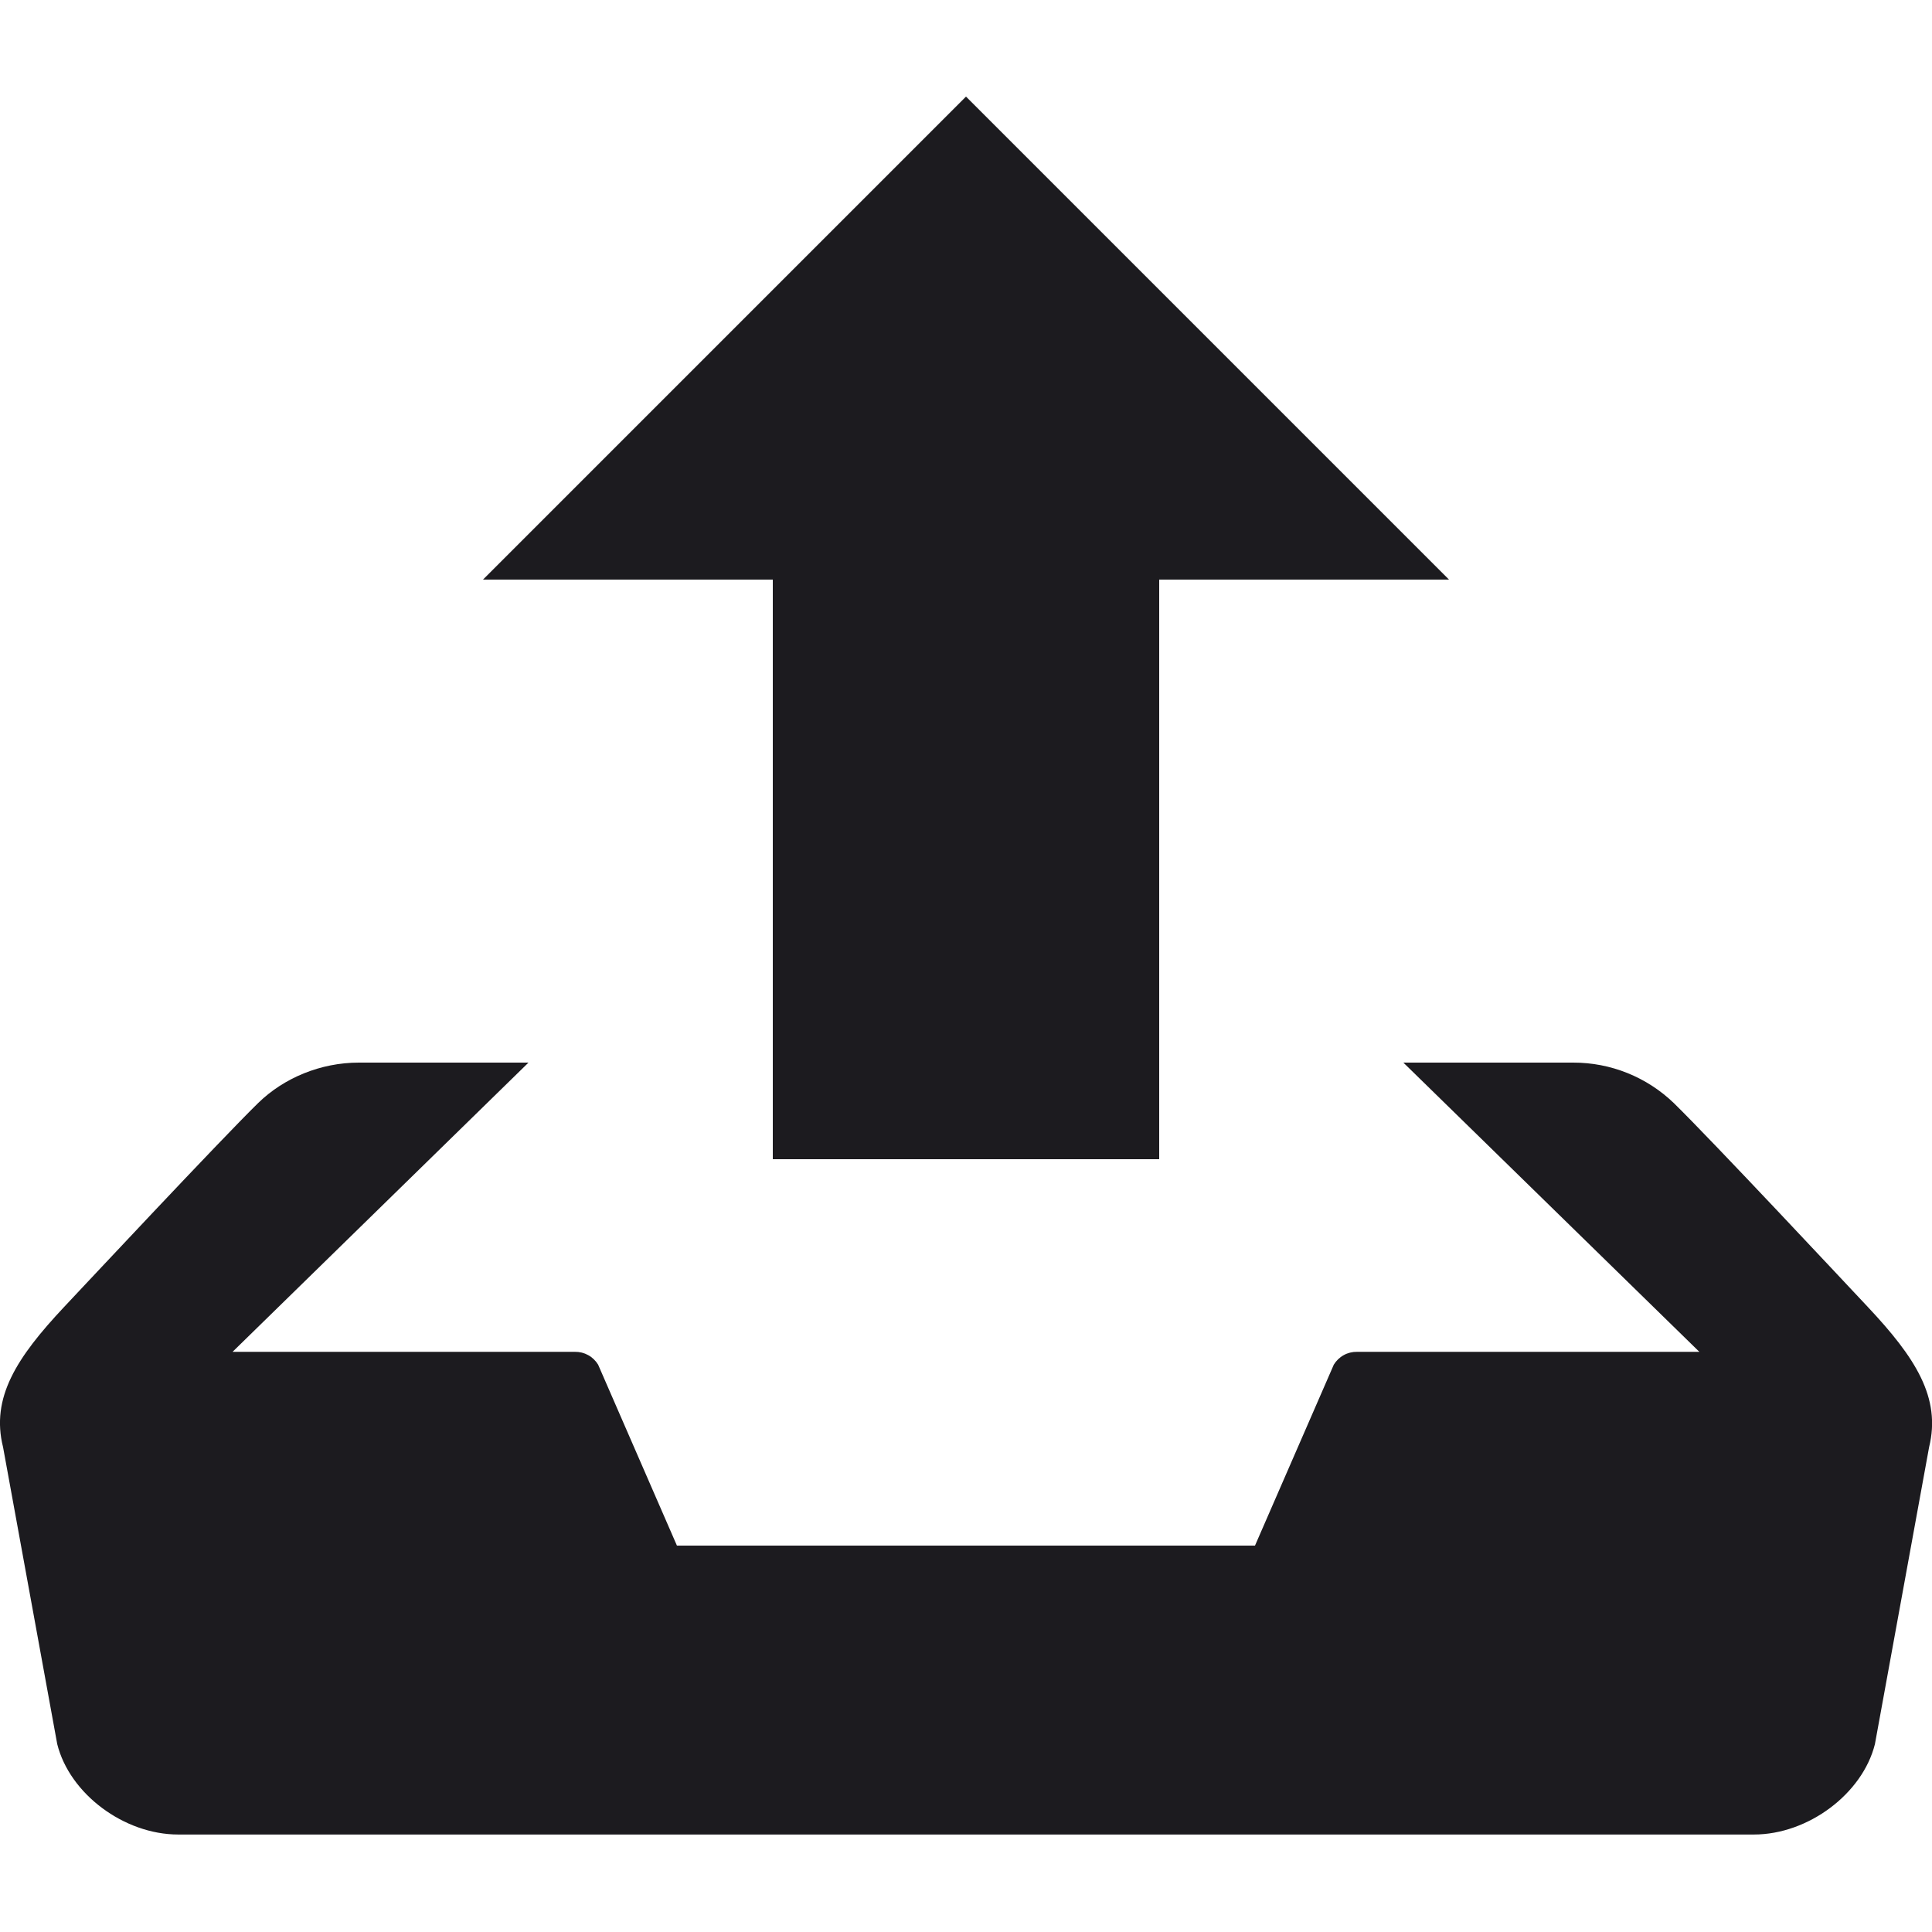 <svg width="24" height="24" viewBox="0 0 24 24" fill="none" xmlns="http://www.w3.org/2000/svg">
<g clip-path="url(#clip0_1045_697)">
<path d="M9.6 14.4H14.4V7.2H18L12 1.2L6 7.2H9.6V14.4ZM23.205 16.238C22.953 15.97 21.272 14.171 20.792 13.702C20.456 13.379 20.008 13.199 19.542 13.2H17.433L21.11 16.793H16.857C16.799 16.792 16.742 16.806 16.692 16.834C16.641 16.862 16.599 16.903 16.569 16.952L15.59 19.2H8.409L7.43 16.952C7.4 16.903 7.358 16.862 7.307 16.834C7.257 16.806 7.2 16.792 7.142 16.793H2.889L6.565 13.2H4.458C3.981 13.2 3.526 13.391 3.207 13.702C2.727 14.172 1.046 15.971 0.794 16.238C0.207 16.864 -0.116 17.362 0.038 17.977L0.711 21.666C0.865 22.283 1.54 22.789 2.214 22.789H21.788C22.461 22.789 23.137 22.283 23.291 21.666L23.964 17.977C24.115 17.362 23.793 16.864 23.205 16.238Z" fill="#1C1B1F"/>
</g>
<defs>
<clipPath id="clip0_1045_697">
<rect width="24" height="24" fill="white"/>
</clipPath>
</defs>
</svg>
